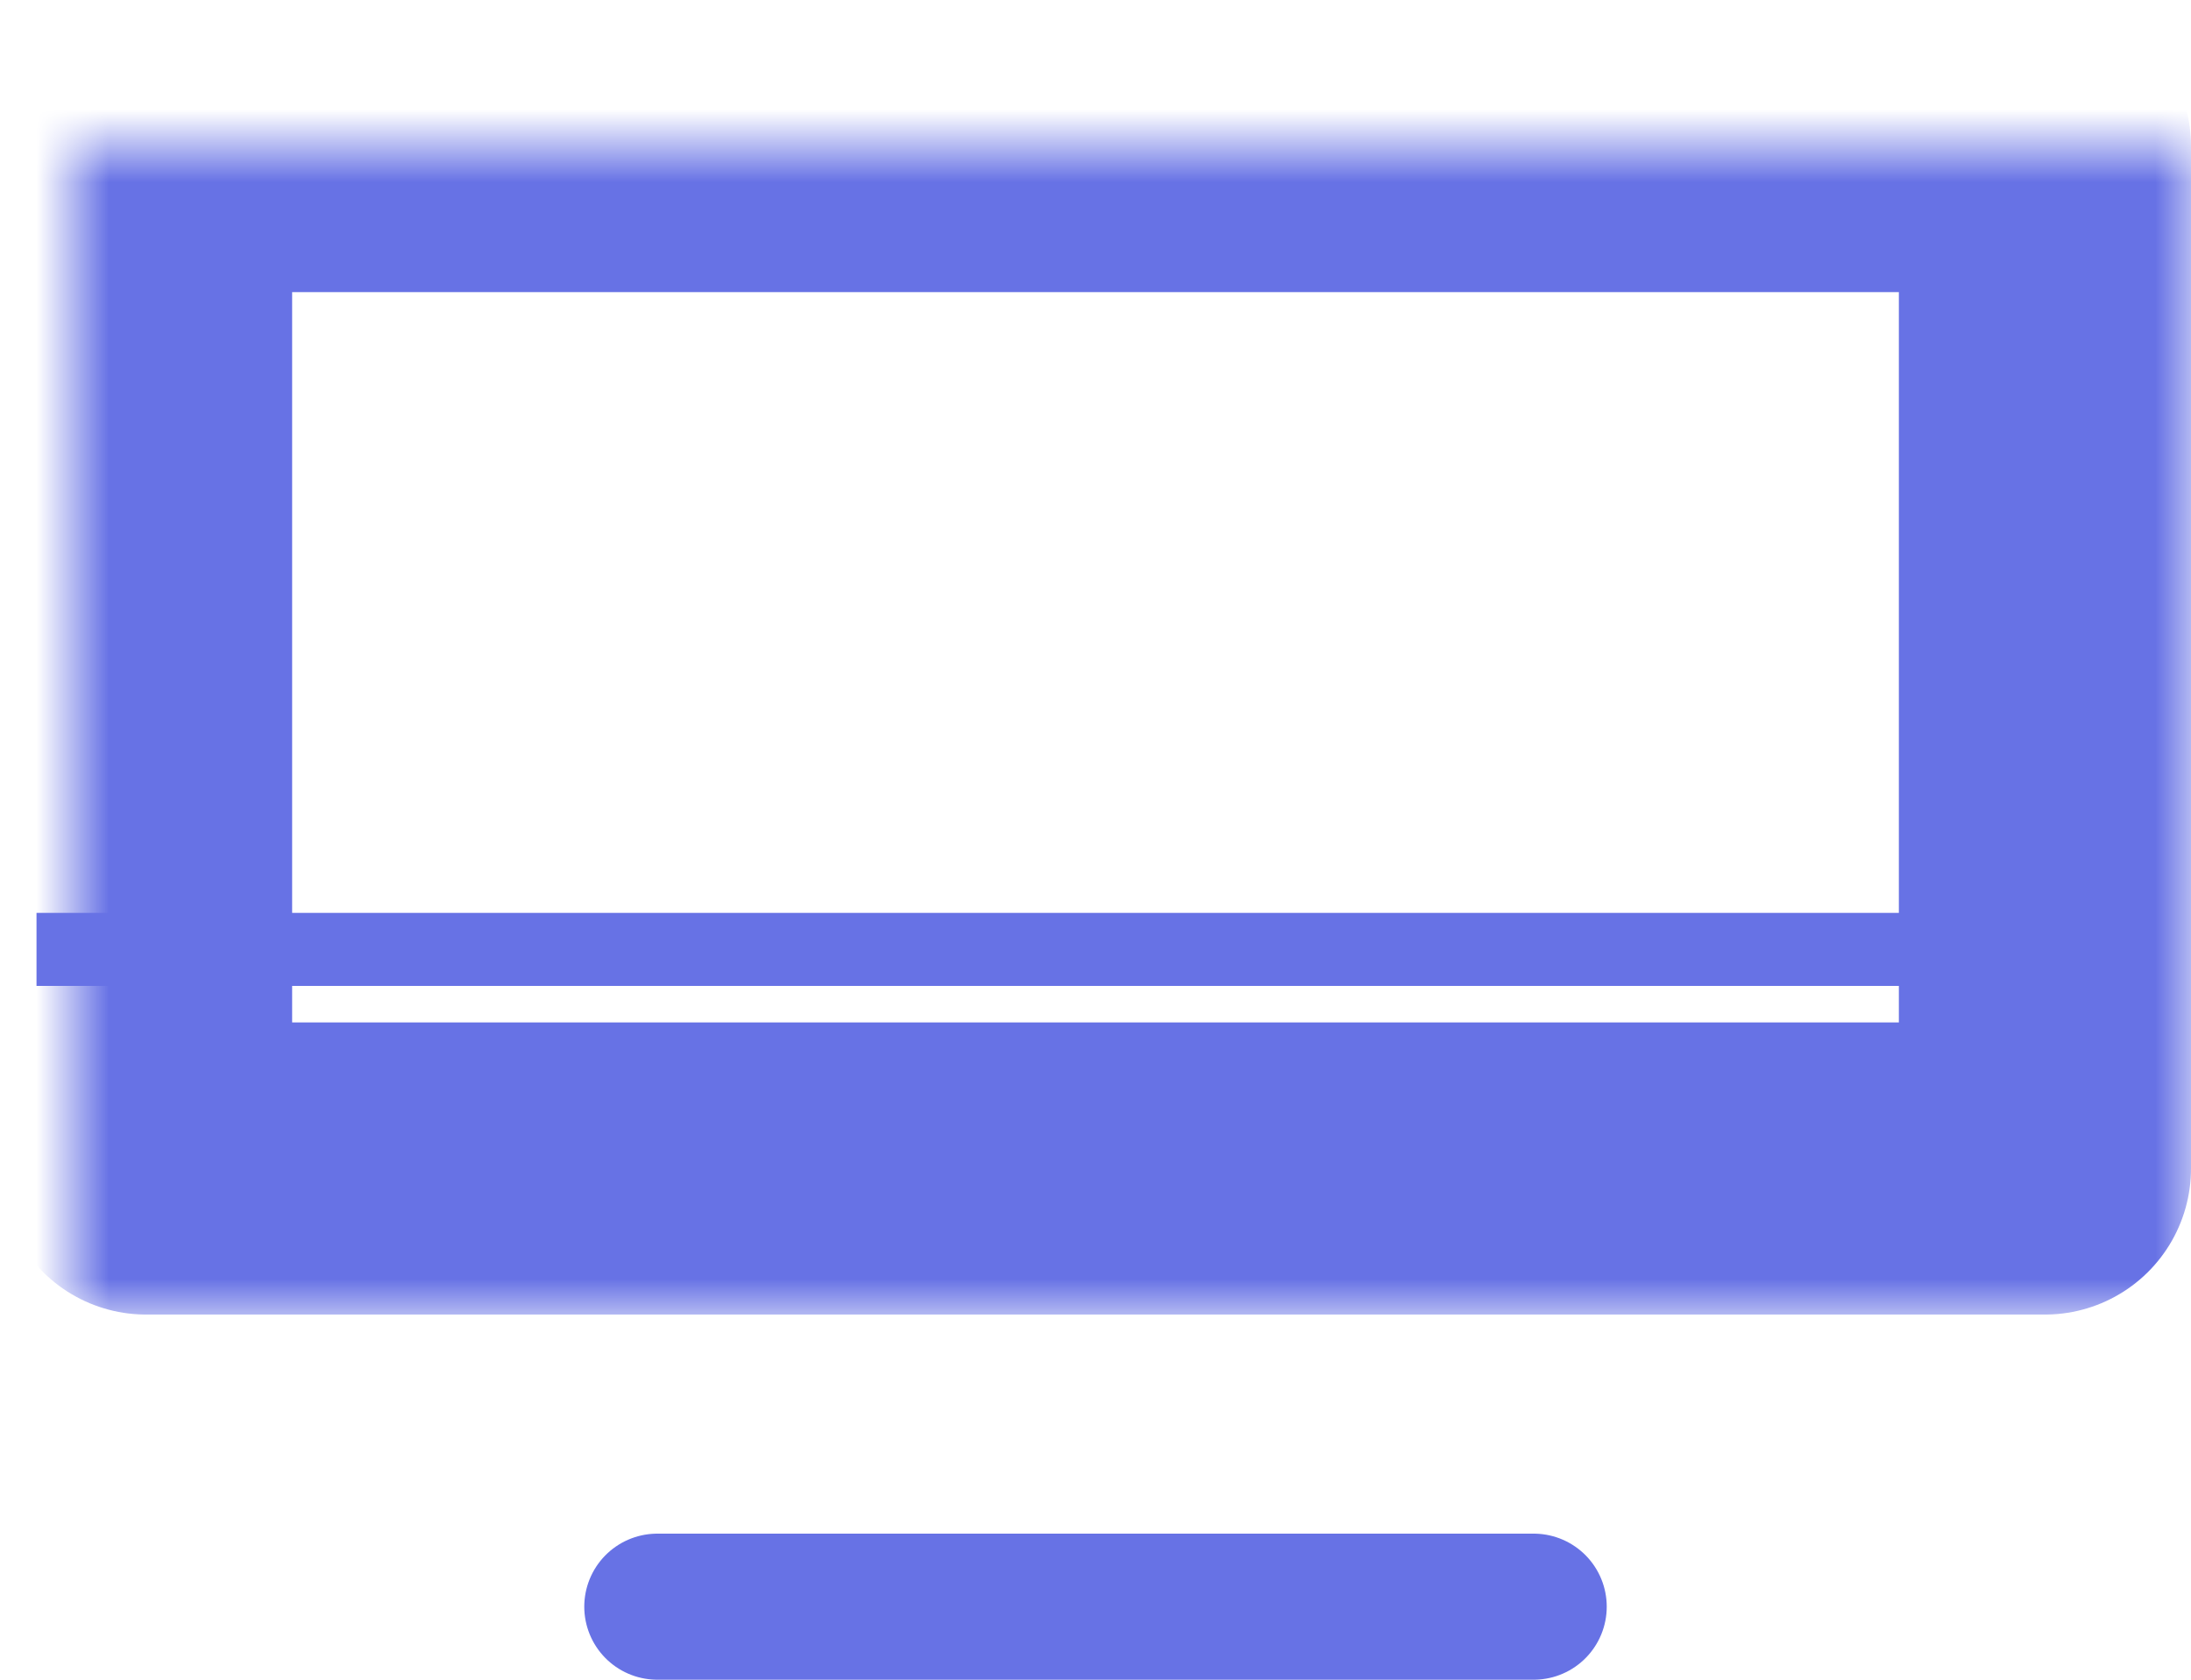 <?xml version="1.0" encoding="UTF-8" standalone="no"?>
<svg width="30px" height="23px" viewBox="0 0 30 23" version="1.1" xmlns="http://www.w3.org/2000/svg" xmlns:xlink="http://www.w3.org/1999/xlink">
    <!-- Generator: Sketch 41.2 (35397) - http://www.bohemiancoding.com/sketch -->
    <title>code</title>
    <desc>Created with Sketch.</desc>
    <defs>
        <rect id="path-1" x="1" y="0" width="26" height="14"></rect>
        <mask id="mask-2" maskContentUnits="userSpaceOnUse" maskUnits="objectBoundingBox" x="-2" y="-2" width="30" height="18">
            <rect x="-1" y="-2" width="30" height="18" fill="white"></rect>
            <use xlink:href="#path-1" fill="black"></use>
        </mask>
        <rect id="path-3" x="10.5" y="14" width="7" height="7"></rect>
        <mask id="mask-4" maskContentUnits="userSpaceOnUse" maskUnits="objectBoundingBox" x="0" y="0" width="7" height="7" fill="white">
            <use xlink:href="#path-3"></use>
        </mask>
    </defs>
    <g id="Page-1" stroke="none" stroke-width="1" fill="none" fill-rule="evenodd">
        <g id="code" transform="translate(-9, -15)" stroke="#6772E5">
            <g transform="translate(10, 17)">
                <use id="Rectangle" mask="url(#mask-2)" stroke-width="4" stroke-linecap="round" stroke-linejoin="round" xlink:href="#path-1"></use>
                <use id="Rectangle-Copy" mask="url(#mask-4)" stroke-width="4" stroke-linecap="round" xlink:href="#path-3"></use>
                <path d="M8,20 L20,20" id="Line" stroke-width="2" stroke-linecap="round"></path>
                <path d="M0,11 L28,11" id="Line-Copy" stroke-linecap="square"></path>
            </g>
        </g>
    </g>
</svg>